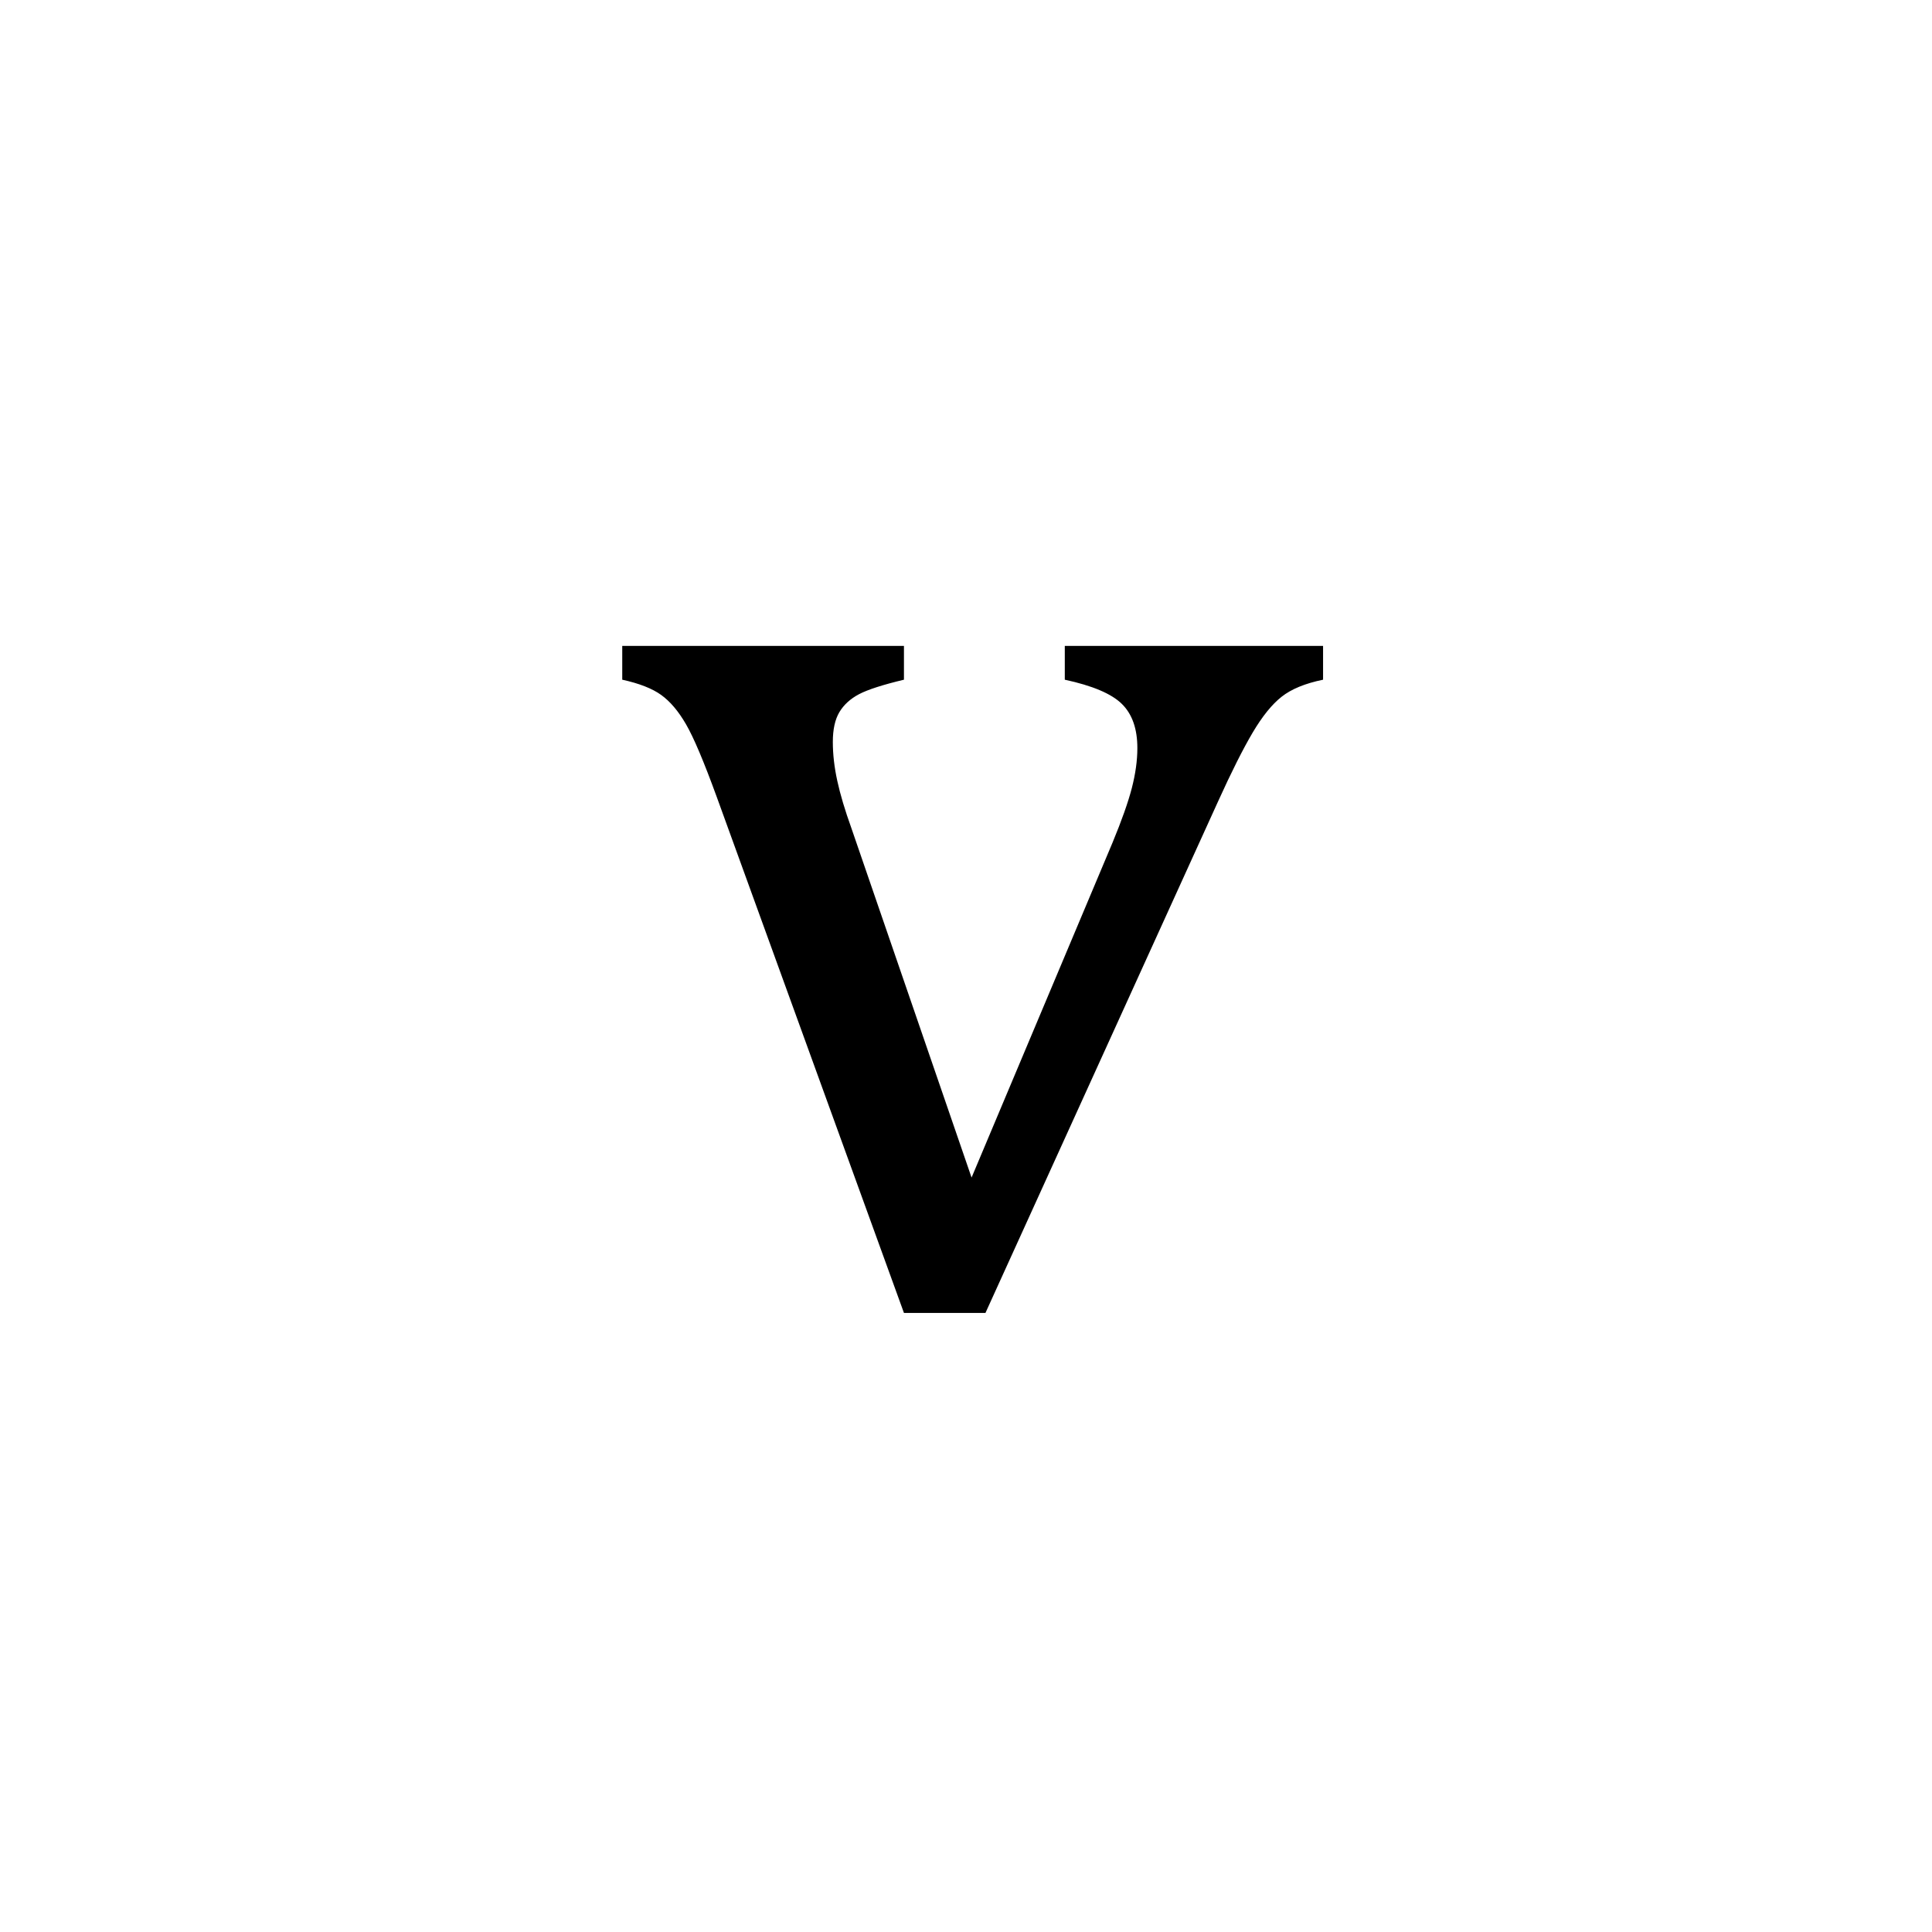 <?xml version='1.0' encoding='UTF-8'?>
<svg xmlns="http://www.w3.org/2000/svg" xmlns:xlink="http://www.w3.org/1999/xlink" width="250px" height="250px" viewBox="0 0 250 250" y="0px" x="0px" enable-background="new 0 0 250 250"><defs><symbol overflow="visible" id="d44d8549a"><path d="M38.156-85.422v4.375c-2.742.656-4.68 1.281-5.812 1.875-1.125.594-1.977 1.371-2.547 2.328-.563.95-.844 2.23-.844 3.844 0 1.605.192 3.29.578 5.047.383 1.762.992 3.805 1.828 6.125l15.547 45.203 18.235-43.328c1.187-2.863 2.02-5.219 2.5-7.063.476-1.843.718-3.57.718-5.187 0-2.5-.671-4.406-2.015-5.719-1.336-1.312-3.793-2.351-7.375-3.125v-4.375H92.39v4.375c-2.325.48-4.11 1.215-5.36 2.203-1.25.98-2.5 2.528-3.75 4.64-1.25 2.118-2.742 5.079-4.469 8.891L48.703.891H38.156L13.938-65.86c-1.668-4.582-2.997-7.723-3.985-9.422-.98-1.696-2.055-2.961-3.219-3.797-1.156-.832-2.836-1.488-5.03-1.969v-4.375zm0 0"/></symbol></defs><use xlink:href="#d44d8549a" x="78.815" y="169"/></svg>